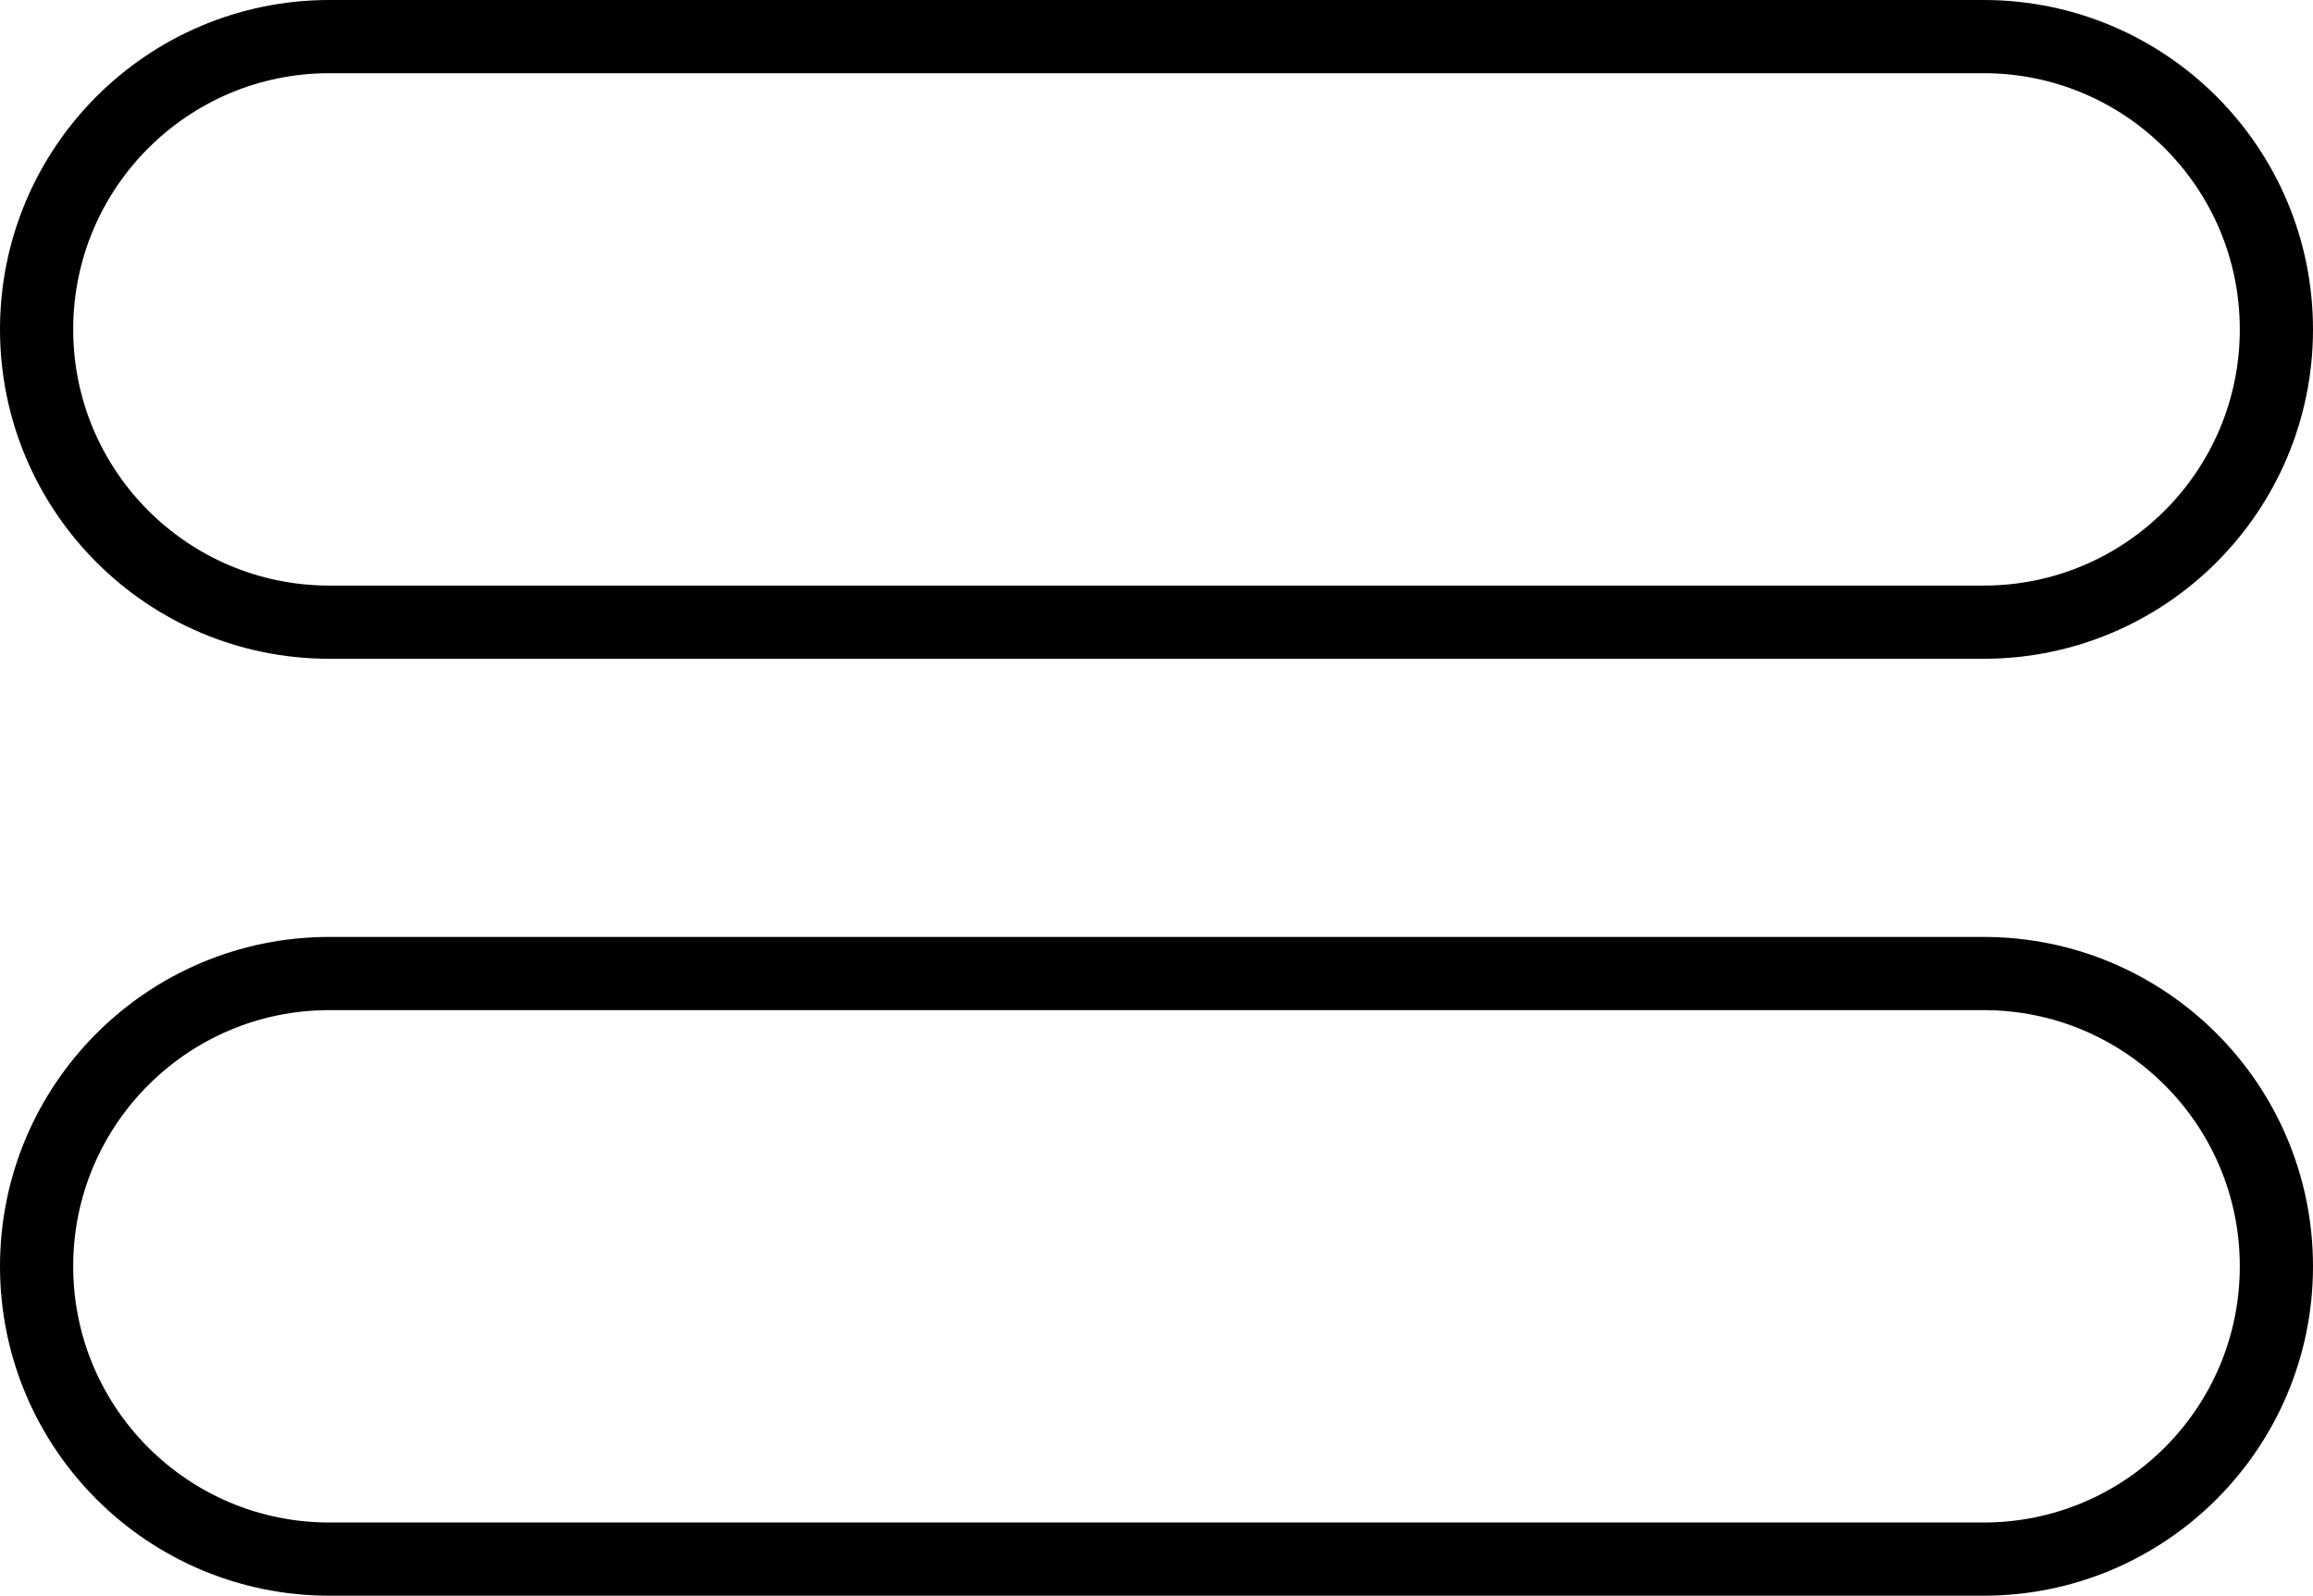 <svg width="158" height="109" viewBox="0 0 158 109" fill="none" xmlns="http://www.w3.org/2000/svg">
<path d="M22.5 2.5H135.5C146.546 2.5 155.5 11.454 155.5 22.5C155.5 33.546 146.546 42.5 135.5 42.5H22.5C11.454 42.5 2.5 33.546 2.5 22.5C2.5 11.454 11.454 2.5 22.5 2.5ZM22.5 66.5H135.5C146.546 66.5 155.5 75.454 155.5 86.5C155.5 97.546 146.546 106.5 135.5 106.5H22.5C11.454 106.5 2.5 97.546 2.5 86.5C2.5 75.454 11.454 66.5 22.5 66.5Z" stroke="black" stroke-width="5"/>
</svg>
